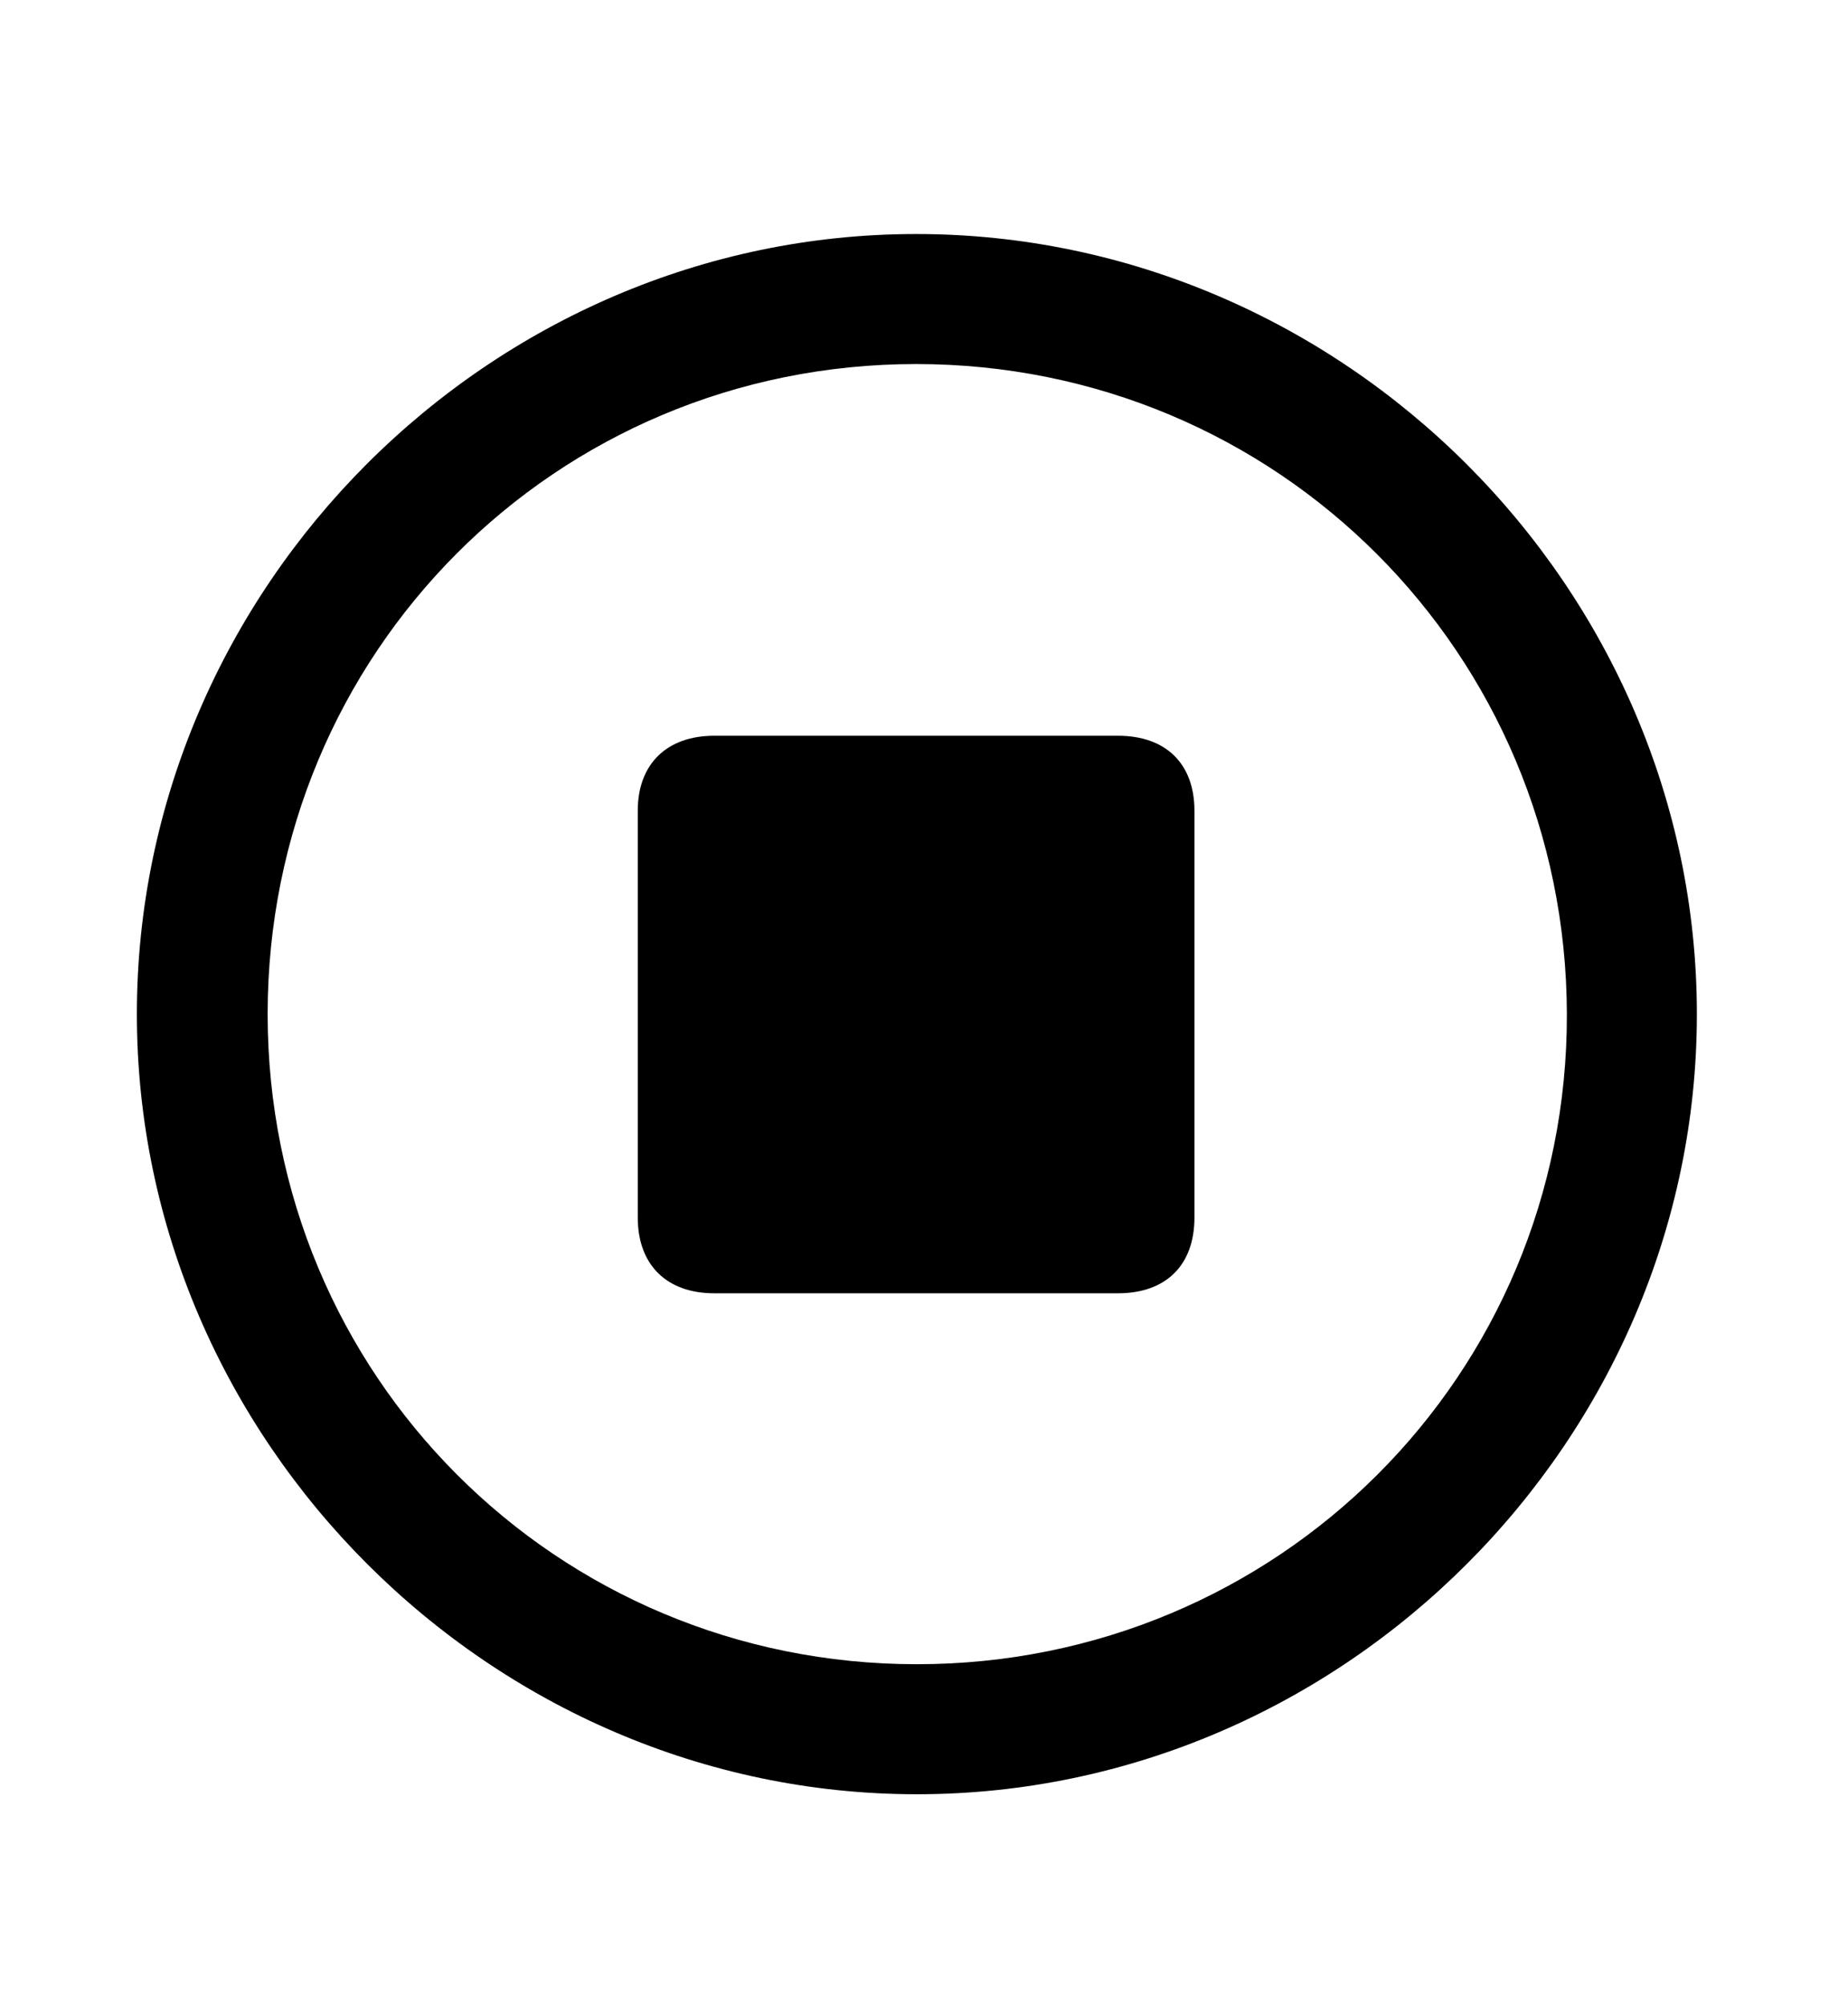 <?xml version="1.0" encoding="UTF-8"?>
<!--Generator: Apple Native CoreSVG 149-->
<!DOCTYPE svg
PUBLIC "-//W3C//DTD SVG 1.1//EN"
       "http://www.w3.org/Graphics/SVG/1.1/DTD/svg11.dtd">
<svg version="1.1" xmlns="http://www.w3.org/2000/svg" xmlns:xlink="http://www.w3.org/1999/xlink" width="118" height="128">
 <g id="Symbols">
  <g id="Regular-M" transform="matrix(1 0 0 1 0 100)">
   <path d="M58.545 14.551C85.791 14.551 108.35-8.057 108.35-35.254C108.35-62.5 85.742-85.059 58.496-85.059C31.299-85.059 8.74-62.5 8.74-35.254C8.74-8.057 31.348 14.551 58.545 14.551ZM58.545 6.25C35.498 6.25 17.09-12.207 17.09-35.254C17.09-58.301 35.449-76.758 58.496-76.758C81.543-76.758 100-58.301 100.049-35.254C100.098-12.207 81.592 6.25 58.545 6.25ZM40.723-22.266C40.723-19.238 42.578-17.432 45.605-17.432L71.387-17.432C74.463-17.432 76.269-19.238 76.269-22.266L76.269-48.242C76.269-51.221 74.463-53.027 71.387-53.027L45.605-53.027C42.578-53.027 40.723-51.221 40.723-48.242Z"/>
  </g>
 </g>
</svg>
